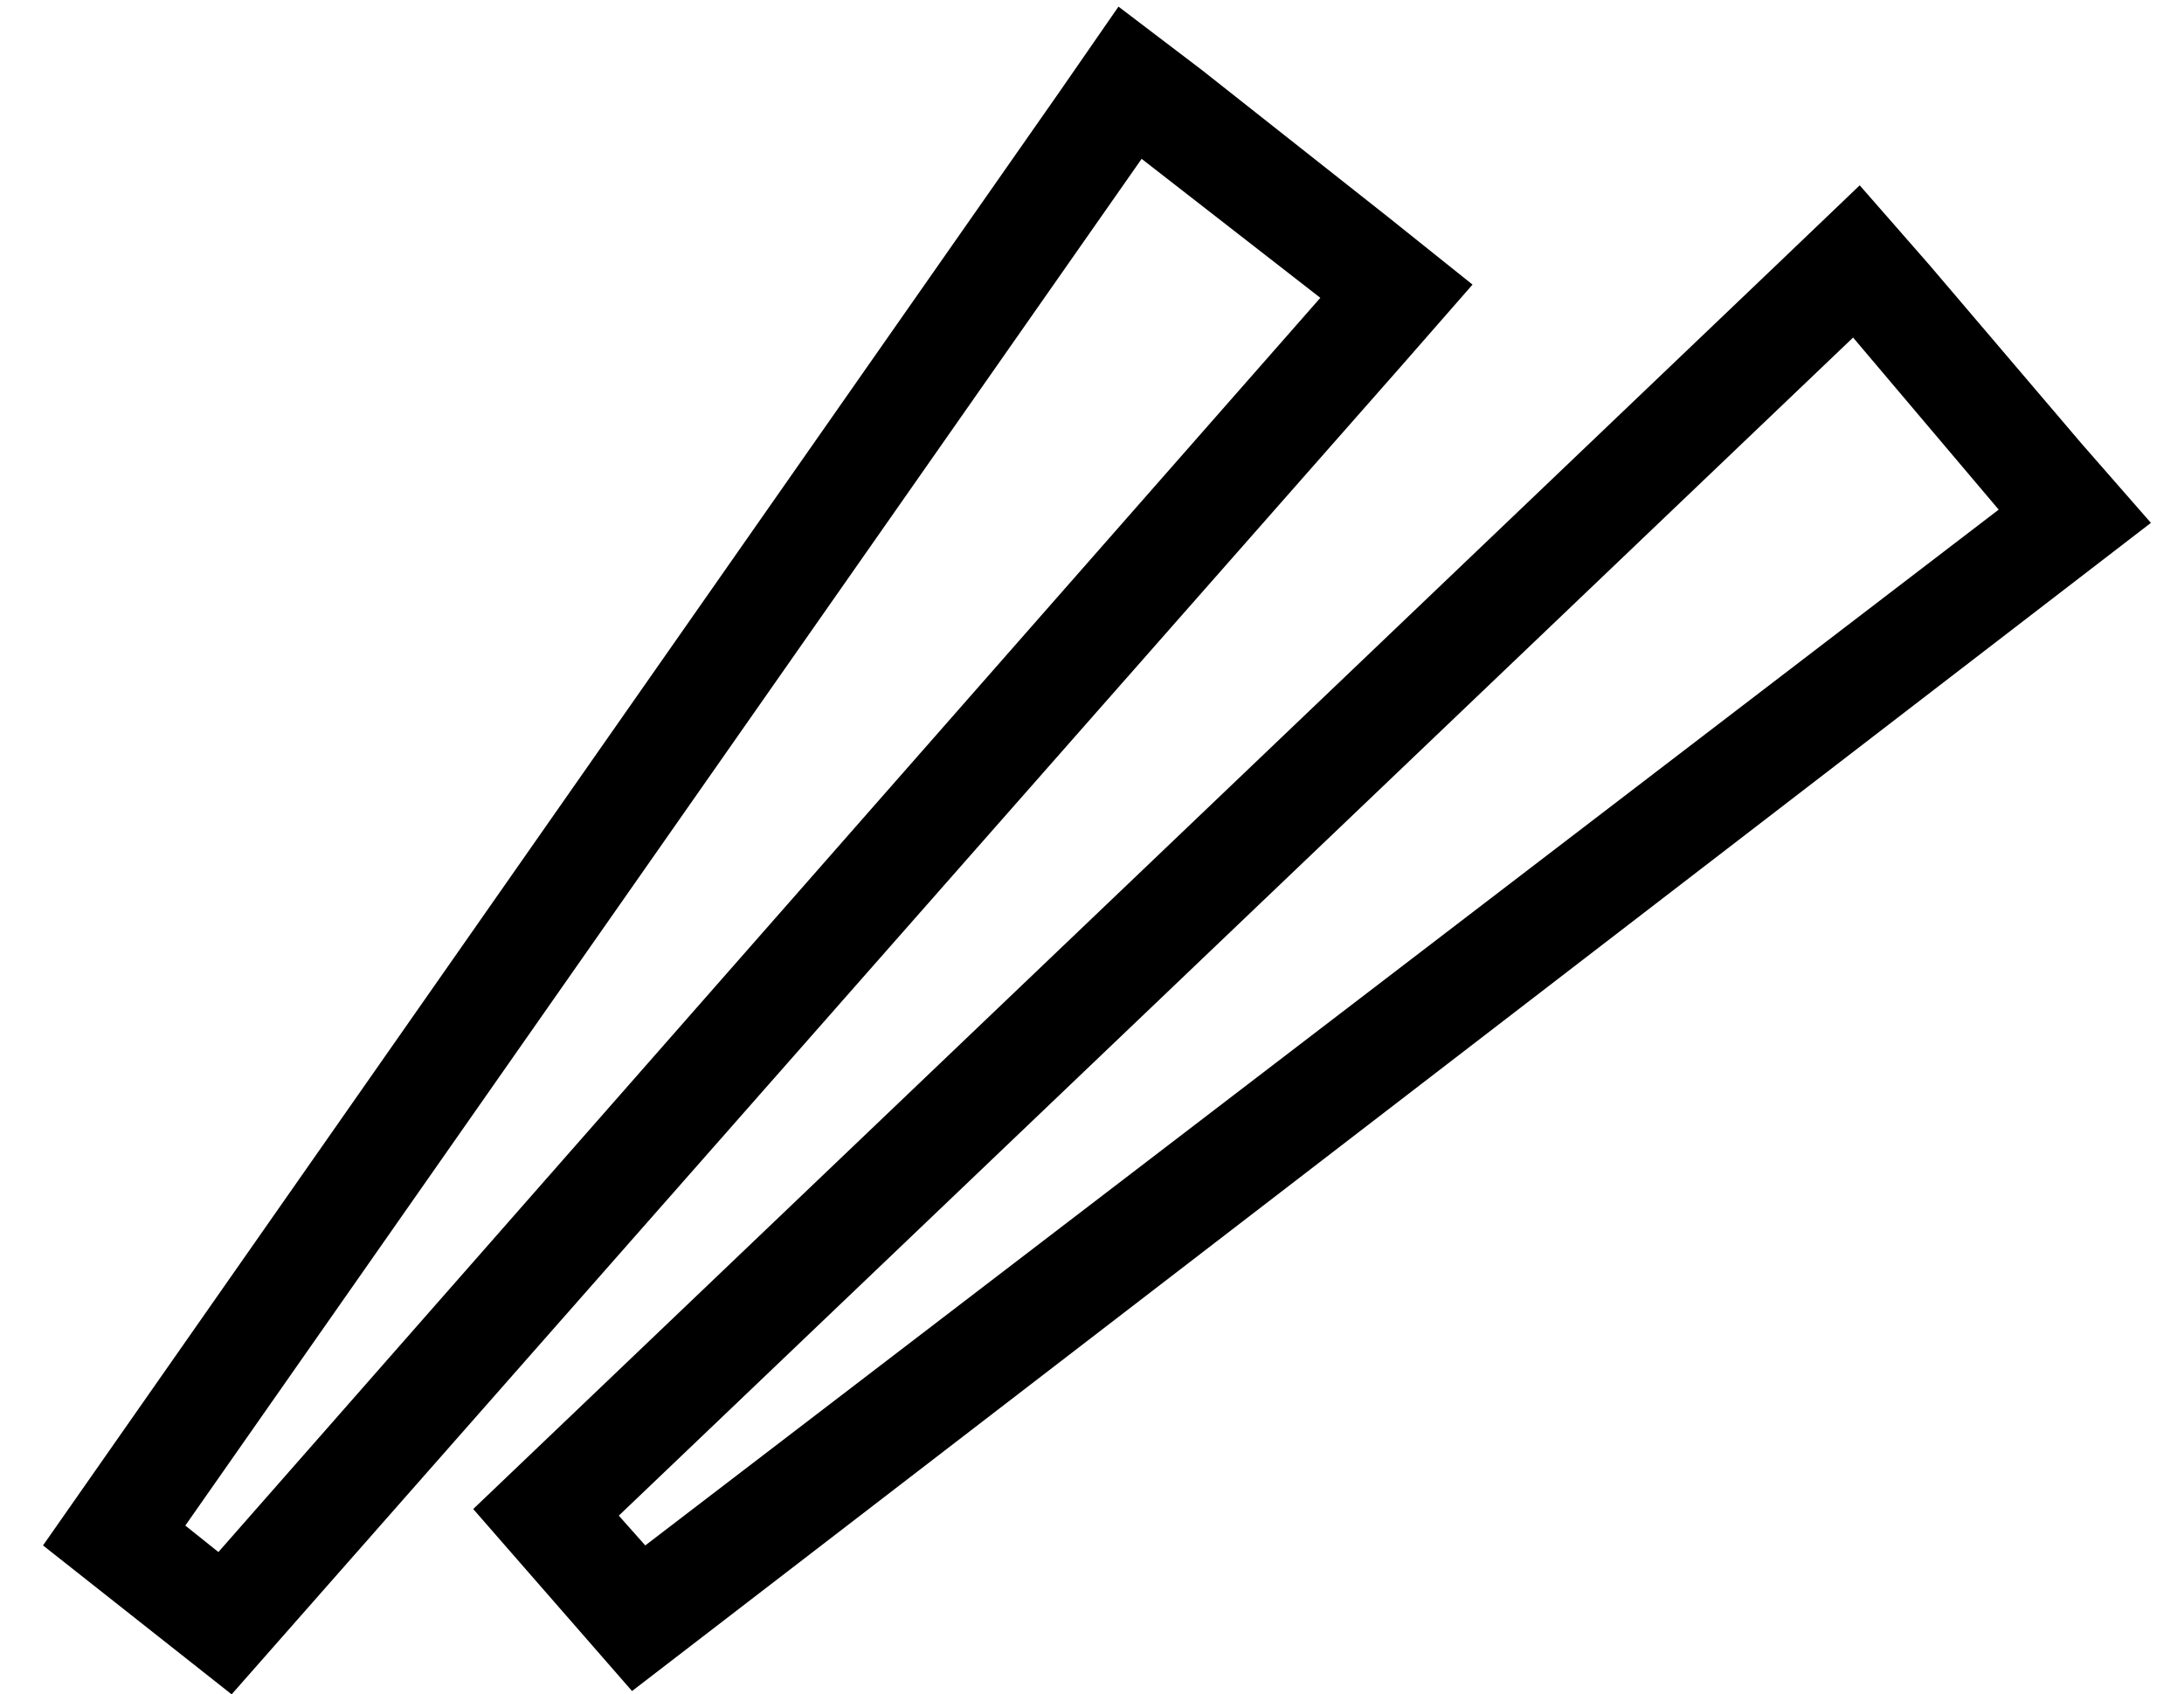 <?xml version="1.0" standalone="no"?>
<!DOCTYPE svg PUBLIC "-//W3C//DTD SVG 1.1//EN" "http://www.w3.org/Graphics/SVG/1.1/DTD/svg11.dtd" >
<svg xmlns="http://www.w3.org/2000/svg" xmlns:xlink="http://www.w3.org/1999/xlink" version="1.1" viewBox="-10 -40 660 512">
   <path fill="currentColor"
d="M310 -12l18 -26l-18 26l18 -26l25 19v0l57 45v0l25 20v0l-21 24v0l-354 402v0l-57 -45v0l307 -439v0zM46 421l10 8l-10 -8l10 8l333 -379v0l-54 -42v0l-289 413v0zM529 38l23 -22l-23 22l23 -22l21 24v0l46 54v0l21 24v0l-26 20v0l-433 333v0l-48 -55v0l396 -378v0z
M177 418l8 9l-8 -9l8 9l409 -313v0l-44 -52v0l-373 356v0z" />
</svg>
